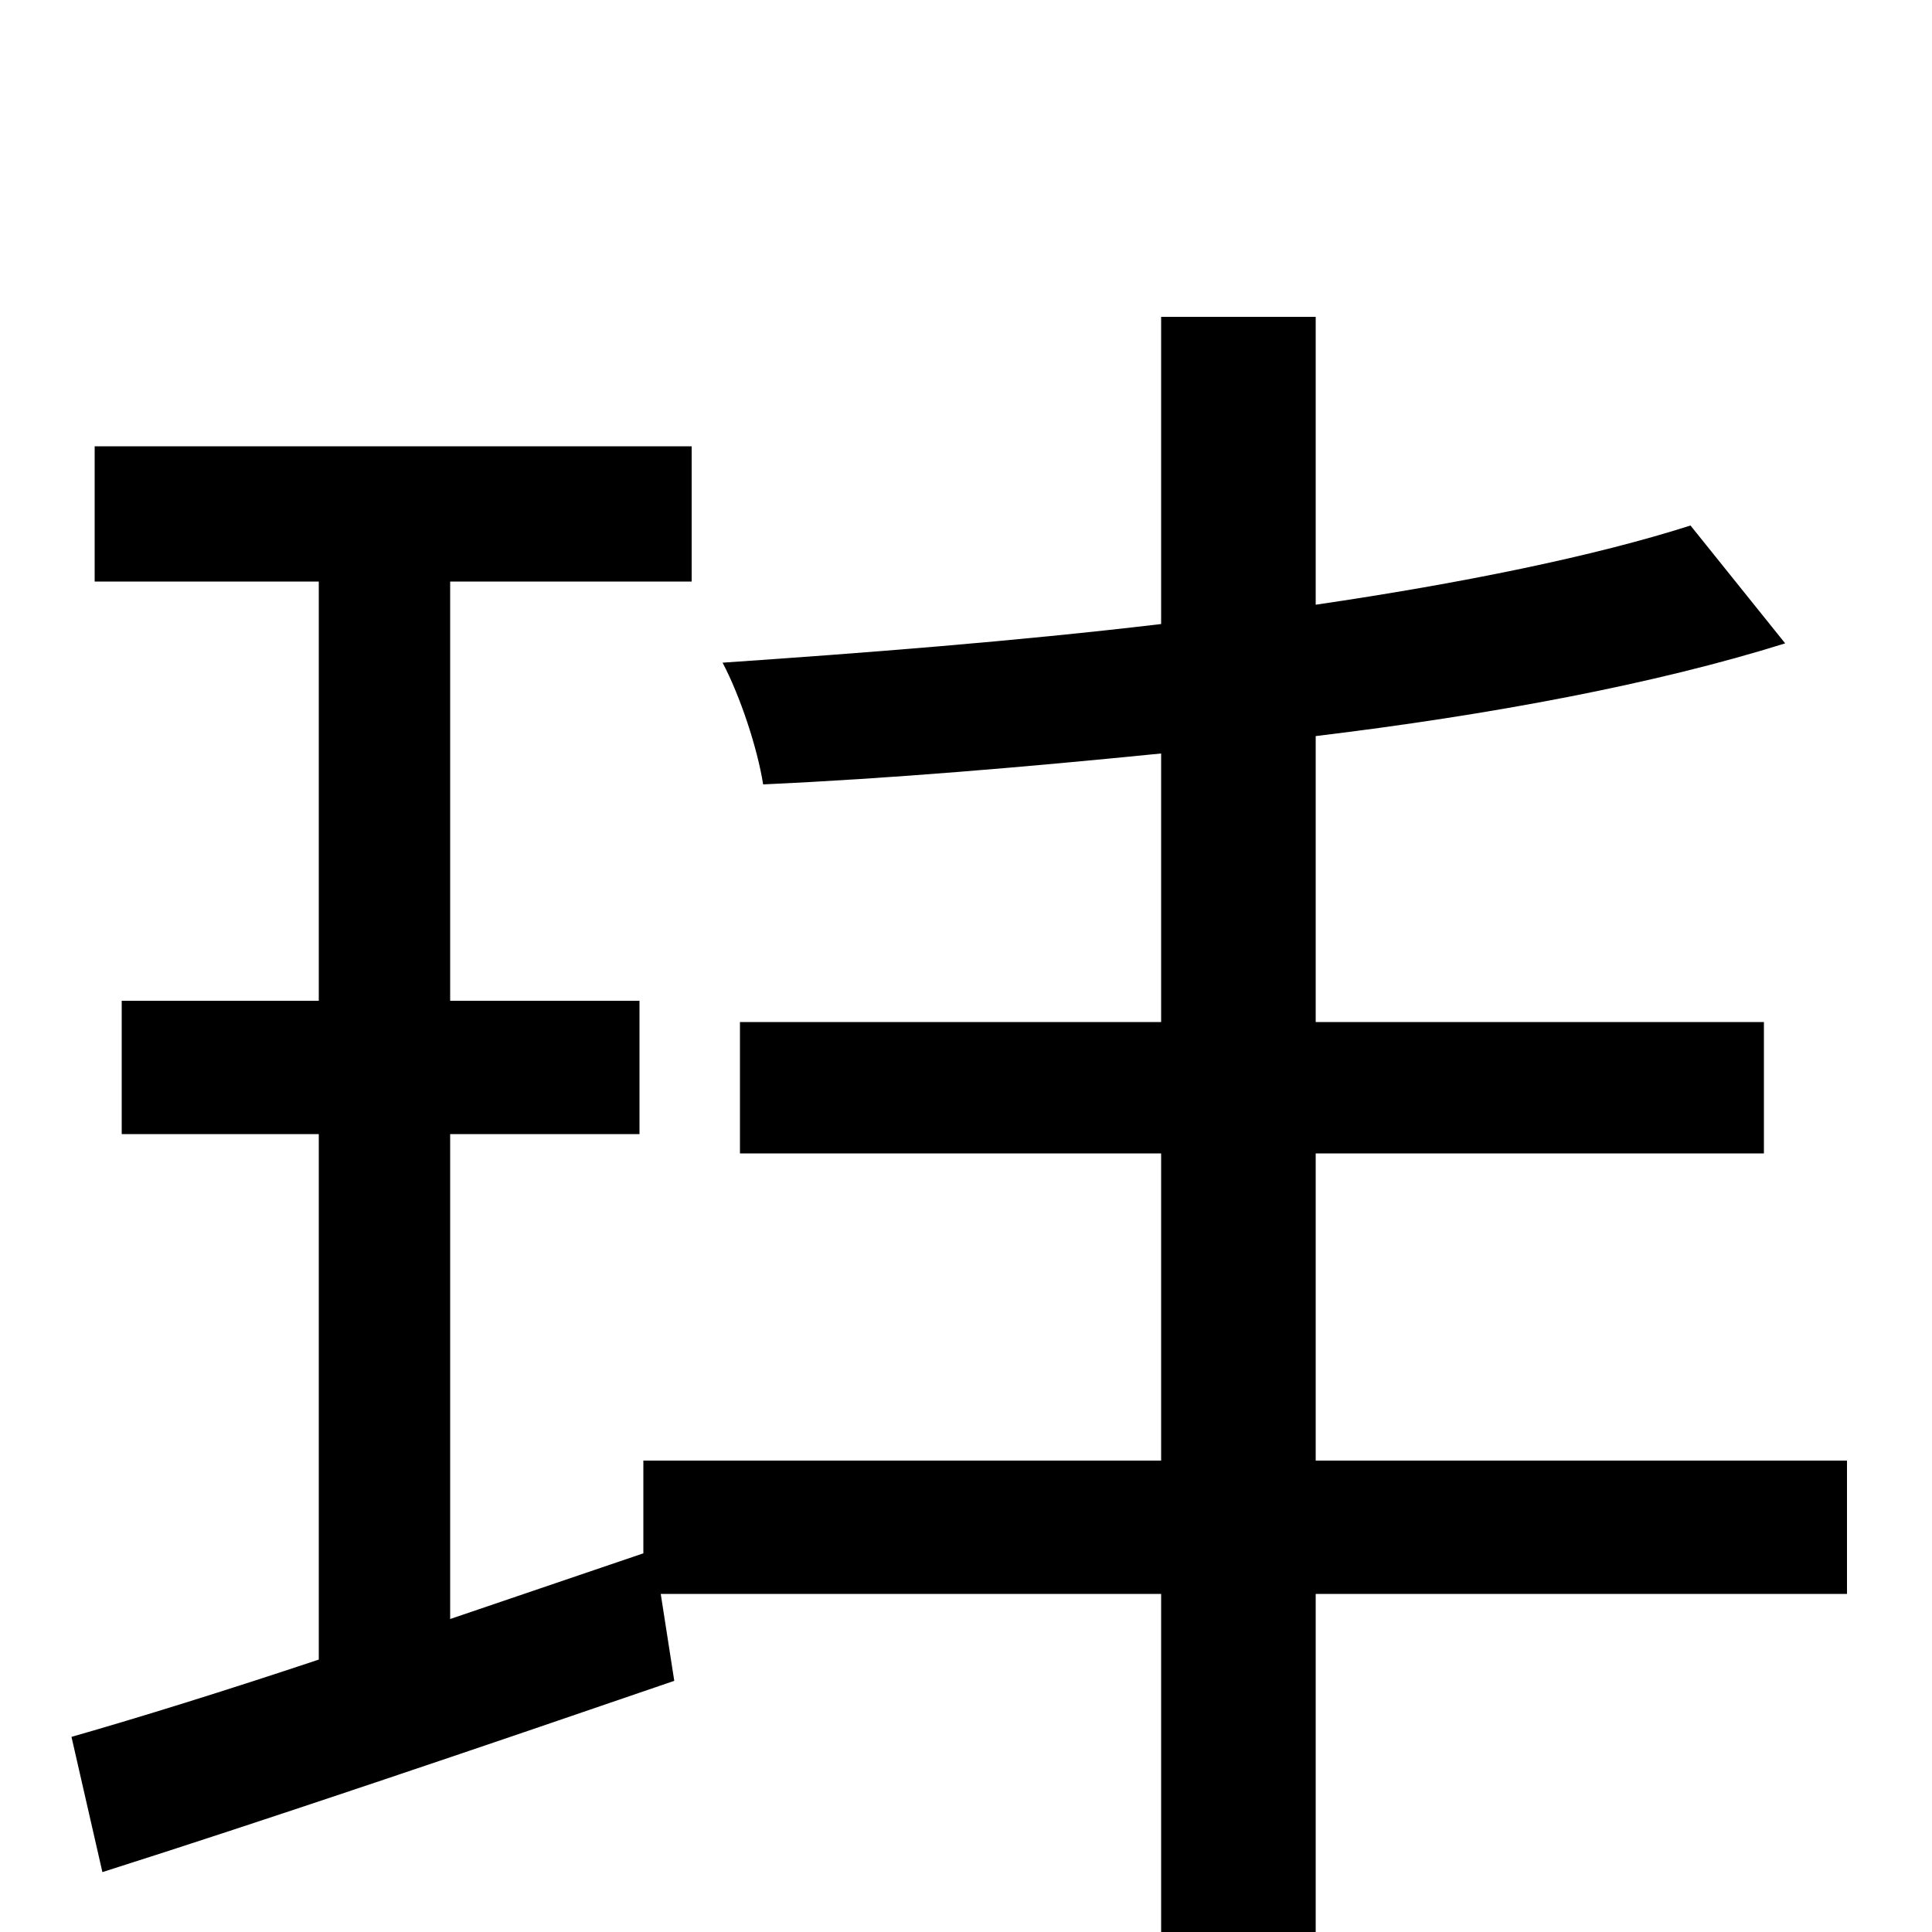 <svg xmlns="http://www.w3.org/2000/svg" viewBox="0 -1000 1000 1000">
	<path fill="#000000" d="M956 -244H681V-403H913V-471H681V-619C772 -630 857 -646 924 -667L875 -728C825 -712 756 -698 681 -687V-836H601V-677C525 -668 447 -662 374 -657C383 -640 392 -613 395 -594C461 -597 531 -603 601 -610V-471H383V-403H601V-244H333V-196L233 -162V-413H331V-482H233V-699H358V-769H49V-699H165V-482H63V-413H165V-141C117 -125 72 -111 37 -101L53 -31C138 -58 247 -95 349 -130L342 -175H601V76H681V-175H956Z"/>
</svg>